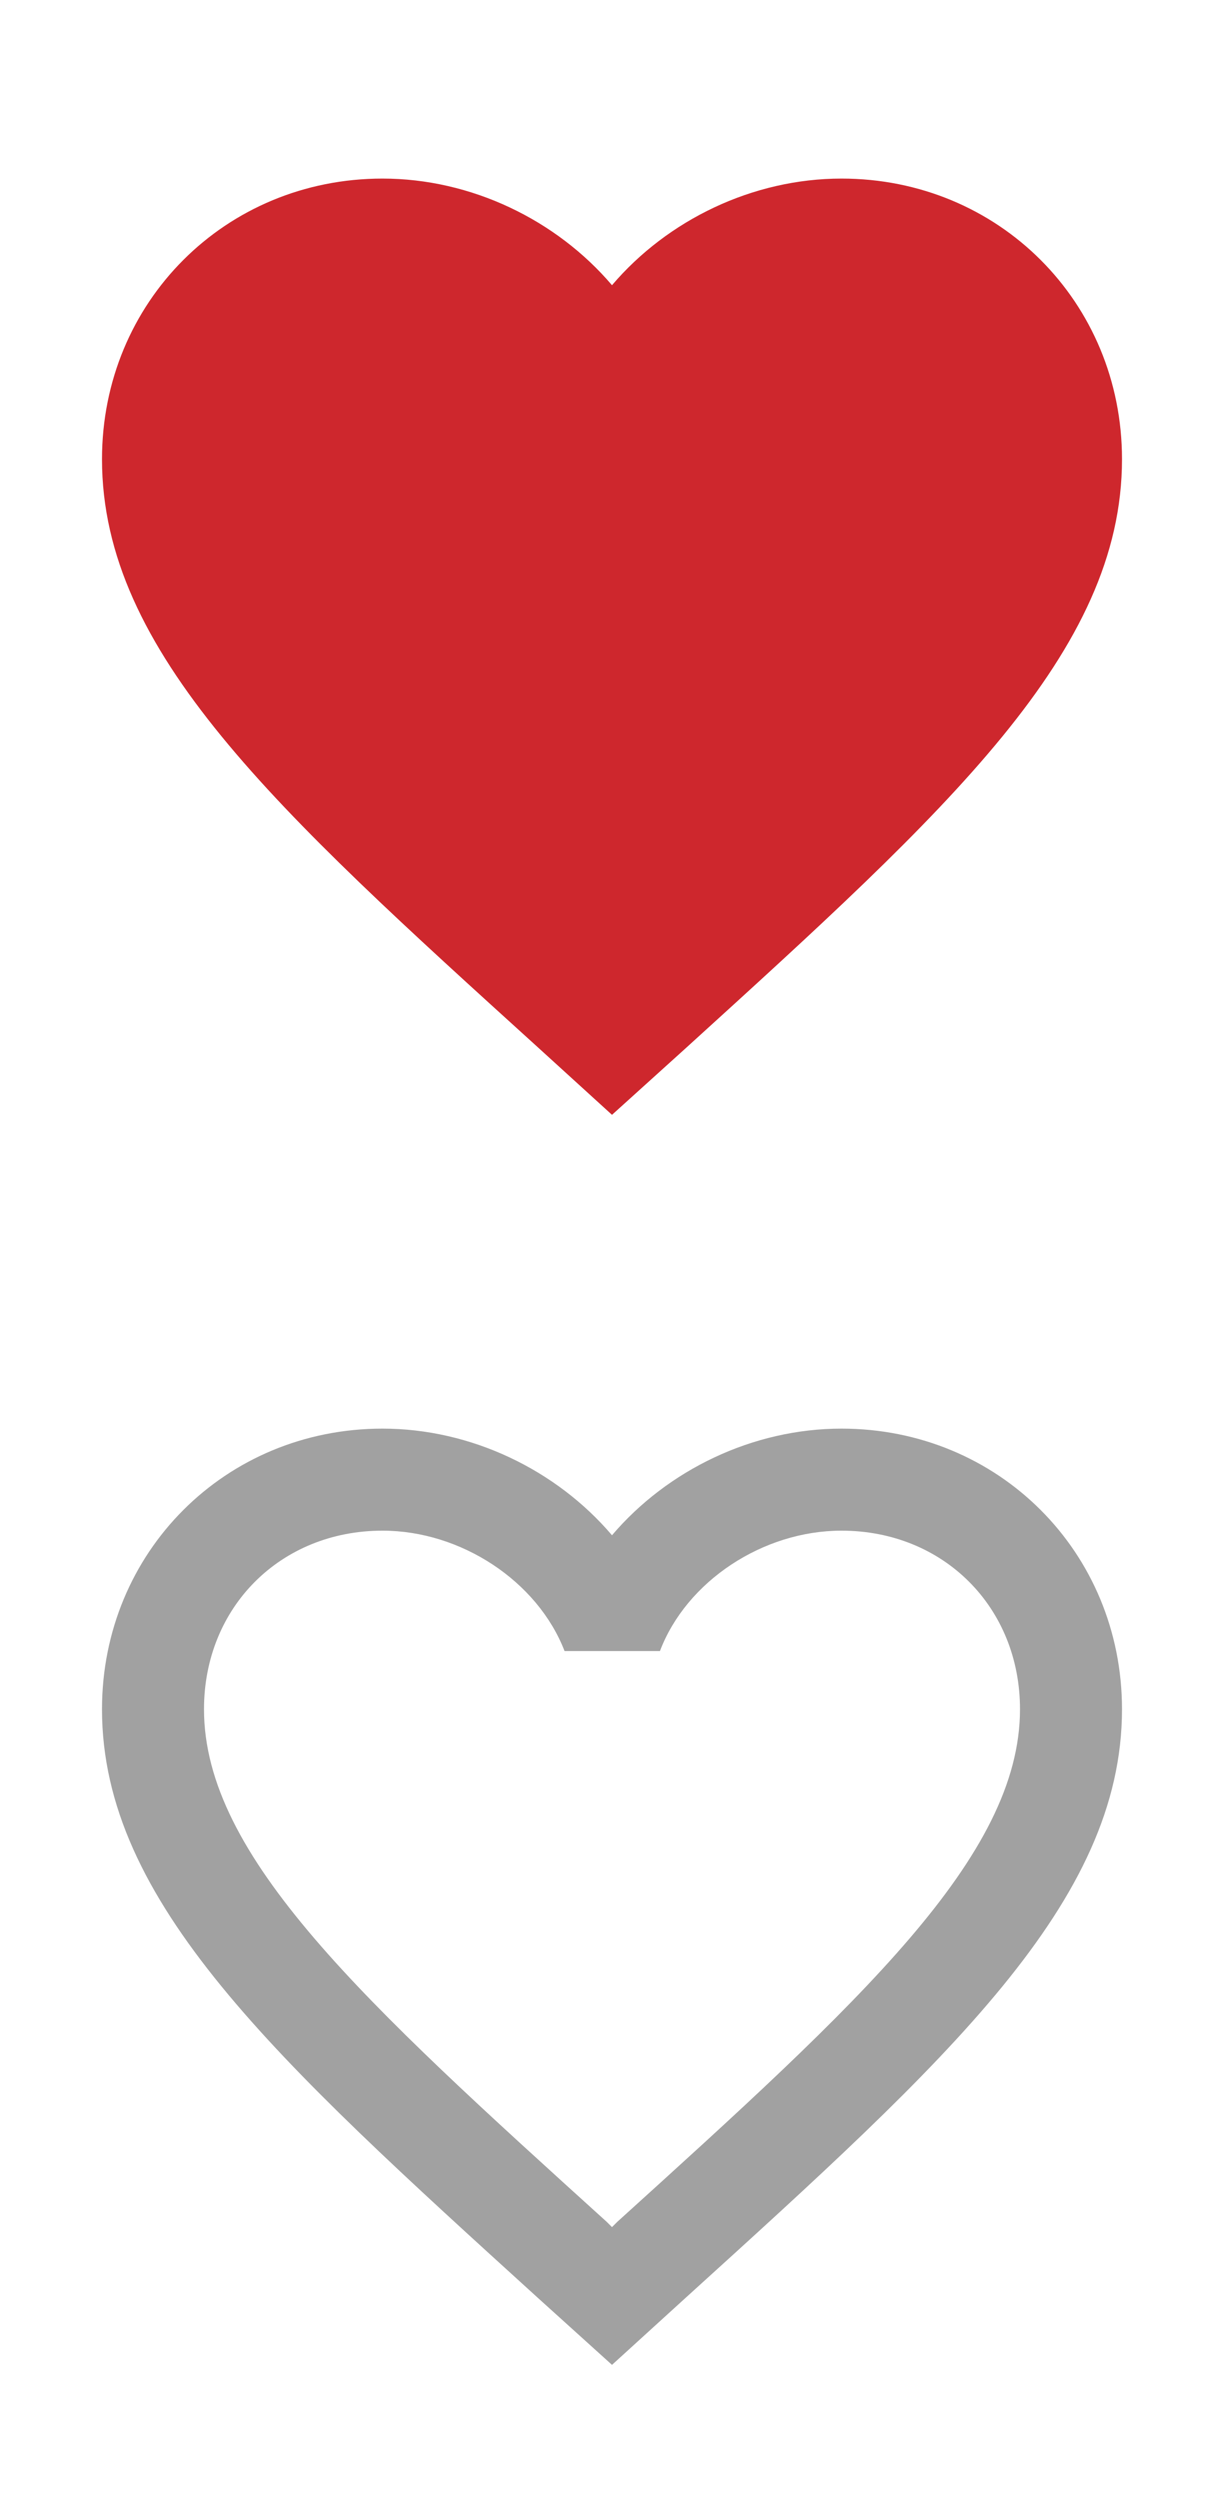 <?xml version="1.0" encoding="UTF-8" standalone="no"?>
<svg width="24px" height="49px" viewBox="0 0 24 49" version="1.1" xmlns="http://www.w3.org/2000/svg" xmlns:xlink="http://www.w3.org/1999/xlink" xmlns:sketch="http://www.bohemiancoding.com/sketch/ns">
    <!-- Generator: Sketch 3.3.2 (12043) - http://www.bohemiancoding.com/sketch -->
    <title>favorite_sprite</title>
    <desc>Created with Sketch.</desc>
    <defs></defs>
    <g id="Page-1" stroke="none" stroke-width="1" fill="none" fill-rule="evenodd" sketch:type="MSPage">
        <g id="favorite_sprite" sketch:type="MSArtboardGroup">
            <g sketch:type="MSLayerGroup">
                <g id="ic_favorite_outline-copy" transform="translate(0, 25)" sketch:type="MSShapeGroup">
                    <path d="M0,0 L24,0 L24,24 L0,24 L0,0 Z" id="Bounds"></path>
                    <path d="M16.5,3 C14.76,3 13.09,3.81 12,5.09 C10.91,3.81 9.24,3 7.5,3 C4.42,3 2,5.42 2,8.5 C2,12.28 5.4,15.36 10.55,20.04 L12,21.35 L13.45,20.03 C18.6,15.36 22,12.28 22,8.5 C22,5.42 19.58,3 16.5,3 L16.5,3 Z M12.1,18.55 L12,18.65 L11.9,18.55 C7.14,14.24 4,11.39 4,8.5 C4,6.5 5.5,5 7.5,5 C9.04,5 10.54,5.99 11.07,7.36 L12.94,7.36 C13.46,5.99 14.96,5 16.5,5 C18.5,5 20,6.5 20,8.5 C20,11.39 16.86,14.24 12.1,18.55 L12.1,18.55 Z" id="Shape" fill="#A1A1A1"></path>
                </g>
                <g id="ic_favorite-copy" transform="translate(0, 0.5)" sketch:type="MSShapeGroup">
                    <path d="M0,0 L24,0 L24,24 L0,24 L0,0 Z" id="Bounds"></path>
                    <path d="M12,21.35 L10.55,20.03 C5.4,15.36 2,12.28 2,8.5 C2,5.42 4.42,3 7.5,3 C9.24,3 10.91,3.81 12,5.09 C13.09,3.81 14.76,3 16.5,3 C19.58,3 22,5.42 22,8.5 C22,12.28 18.6,15.36 13.45,20.04 L12,21.35 L12,21.35 Z" id="Shape" fill="#CE272D"></path>
                </g>
            </g>
        </g>
    </g>
</svg>